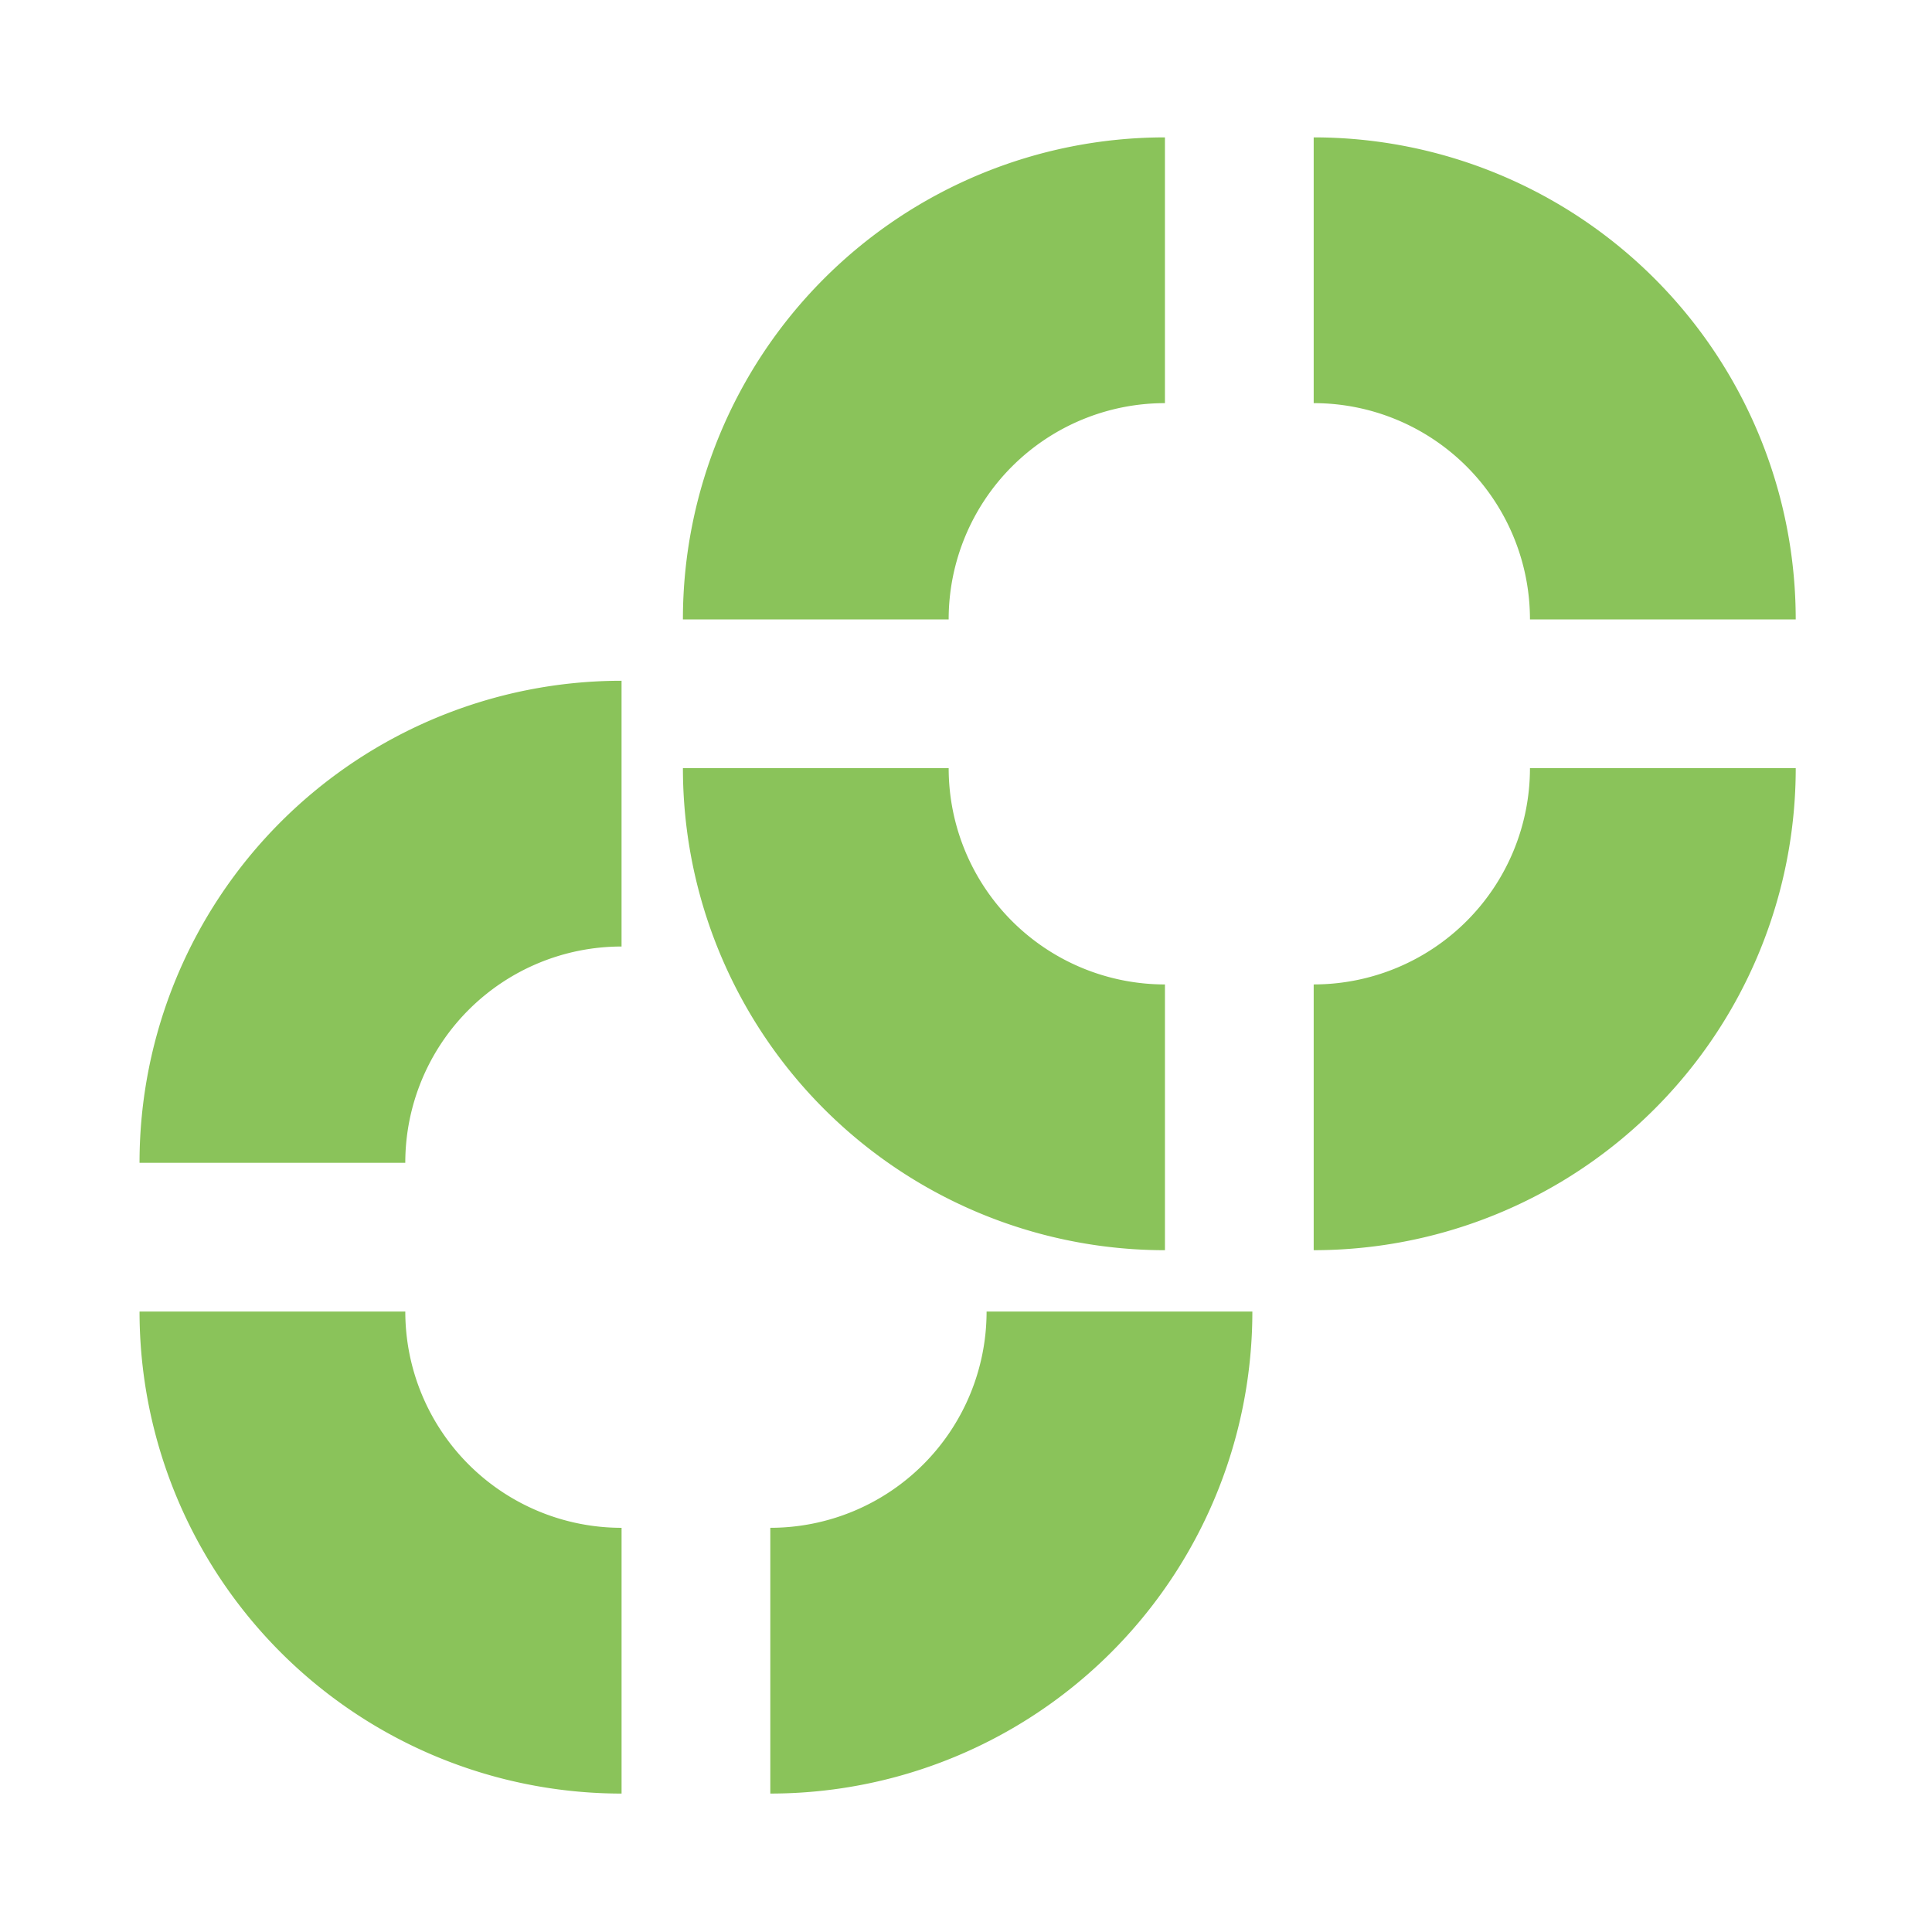 <?xml version="1.0" encoding="UTF-8" standalone="no"?>
<!-- Created with Inkscape (http://www.inkscape.org/) -->

<svg
   width="160mm"
   height="160mm"
   viewBox="0 0 160 160"
   version="1.1"
   id="svg5"
   inkscape:version="1.2.2 (b0a8486541, 2022-12-01)"
   sodipodi:docname="duplicate.svg"
   inkscape:export-filename="duplicate.png"
   inkscape:export-xdpi="127"
   inkscape:export-ydpi="127"
   xmlns:inkscape="http://www.inkscape.org/namespaces/inkscape"
   xmlns:sodipodi="http://sodipodi.sourceforge.net/DTD/sodipodi-0.dtd"
   xmlns="http://www.w3.org/2000/svg"
   xmlns:svg="http://www.w3.org/2000/svg">
  <sodipodi:namedview
     id="namedview7"
     pagecolor="#ffffff"
     bordercolor="#666666"
     borderopacity="1.0"
     inkscape:pageshadow="2"
     inkscape:pageopacity="0.0"
     inkscape:pagecheckerboard="0"
     inkscape:document-units="mm"
     showgrid="false"
     inkscape:zoom="1.0832713"
     inkscape:cx="66.926909"
     inkscape:cy="473.10401"
     inkscape:window-width="2190"
     inkscape:window-height="1435"
     inkscape:window-x="0"
     inkscape:window-y="0"
     inkscape:window-maximized="1"
     inkscape:current-layer="layer1"
     inkscape:showpageshadow="2"
     inkscape:deskcolor="#d1d1d1" />
  <defs
     id="defs2">
    <inkscape:perspective
       sodipodi:type="inkscape:persp3d"
       inkscape:vp_x="61.003862 : 44.612156 : 1"
       inkscape:vp_y="0 : 663.24883 : 0"
       inkscape:vp_z="200.2861 : 44.612156 : 1"
       inkscape:persp3d-origin="130.64504 : 11.781346 : 1"
       id="perspective240" />
    <inkscape:perspective
       sodipodi:type="inkscape:persp3d"
       inkscape:vp_x="103.97237 : 40.653577 : 1"
       inkscape:vp_y="0 : 454.17892 : 0"
       inkscape:vp_z="199.34991 : 40.653577 : 1"
       inkscape:persp3d-origin="151.66113 : 18.171725 : 1"
       id="perspective240-3" />
    <inkscape:perspective
       sodipodi:type="inkscape:persp3d"
       inkscape:vp_x="125.34217 : 44.620416 : 1"
       inkscape:vp_y="0 : 752.10365 : 0"
       inkscape:vp_z="193.09662 : 51.972526 : 1"
       inkscape:persp3d-origin="167.05562 : 11.547226 : 1"
       id="perspective240-3-9" />
  </defs>
  <g
     inkscape:label="Layer 1"
     inkscape:groupmode="layer"
     id="layer1"
     transform="translate(-271.802,218.238)">
    <g
       id="g3746"
       transform="translate(11.437,56.437)"
       style="fill:#8ac35a;fill-opacity:1">
      <g
         id="g3601"
         transform="matrix(1.164,0,0,1.164,-58.359,-51.629)"
         style="fill:#8ac35a;fill-opacity:1">
        <path
           id="path3386"
           style="color:#000000;overflow:visible;fill:#8ac35a;fill-opacity:1;fill-rule:evenodd;stroke-width:10;stop-color:#000000"
           d="m 302.654,-98.308 h -18.908 a 34.295,34.295 0 0 0 34.295,34.296 v -18.908 a 15.387,15.387 0 0 1 -15.387,-15.387 z" />
        <path
           id="path3525"
           style="color:#000000;overflow:visible;fill:#8ac35a;fill-opacity:1;fill-rule:evenodd;stroke-width:10;stop-color:#000000"
           d="m 318.04,-143.186 a 34.295,34.295 0 0 0 -34.295,34.295 h 18.908 a 15.387,15.387 0 0 1 15.387,-15.387 z" />
        <path
           id="path3487"
           style="color:#000000;overflow:visible;fill:#8ac35a;fill-opacity:1;fill-rule:evenodd;stroke-width:10;stop-color:#000000"
           d="M 362.919,-98.308 H 344.011 a 15.387,15.387 0 0 1 -15.387,15.387 v 18.908 a 34.295,34.295 0 0 0 34.296,-34.296 z" />
      </g>
      <g
         id="g3601-2"
         transform="matrix(1.164,0,0,1.164,-13.359,-96.629)"
         style="fill:#8ac35a;fill-opacity:1">
        <path
           id="path3386-5"
           style="color:#000000;overflow:visible;fill:#8ac35a;fill-opacity:1;fill-rule:evenodd;stroke-width:10;stop-color:#000000"
           d="m 302.654,-98.308 h -18.908 a 34.295,34.295 0 0 0 34.295,34.296 v -18.908 a 15.387,15.387 0 0 1 -15.387,-15.387 z" />
        <path
           id="path3525-4"
           style="color:#000000;overflow:visible;fill:#8ac35a;fill-opacity:1;fill-rule:evenodd;stroke-width:10;stop-color:#000000"
           d="m 318.04,-143.186 a 34.295,34.295 0 0 0 -34.295,34.295 h 18.908 a 15.387,15.387 0 0 1 15.387,-15.387 z" />
        <path
           id="path3487-7"
           style="color:#000000;overflow:visible;fill:#8ac35a;fill-opacity:1;fill-rule:evenodd;stroke-width:10;stop-color:#000000"
           d="M 362.919,-98.308 H 344.011 a 15.387,15.387 0 0 1 -15.387,15.387 v 18.908 a 34.295,34.295 0 0 0 34.296,-34.296 z" />
        <path
           id="path3522-4"
           style="color:#000000;overflow:visible;fill:#8ac35a;fill-opacity:1;fill-rule:evenodd;stroke-width:10;stop-color:#000000"
           d="m 328.624,-143.186 v 18.908 a 15.387,15.387 0 0 1 15.387,15.387 h 18.908 a 34.295,34.295 0 0 0 -34.296,-34.295 z" />
      </g>
    </g>
  </g>
</svg>
